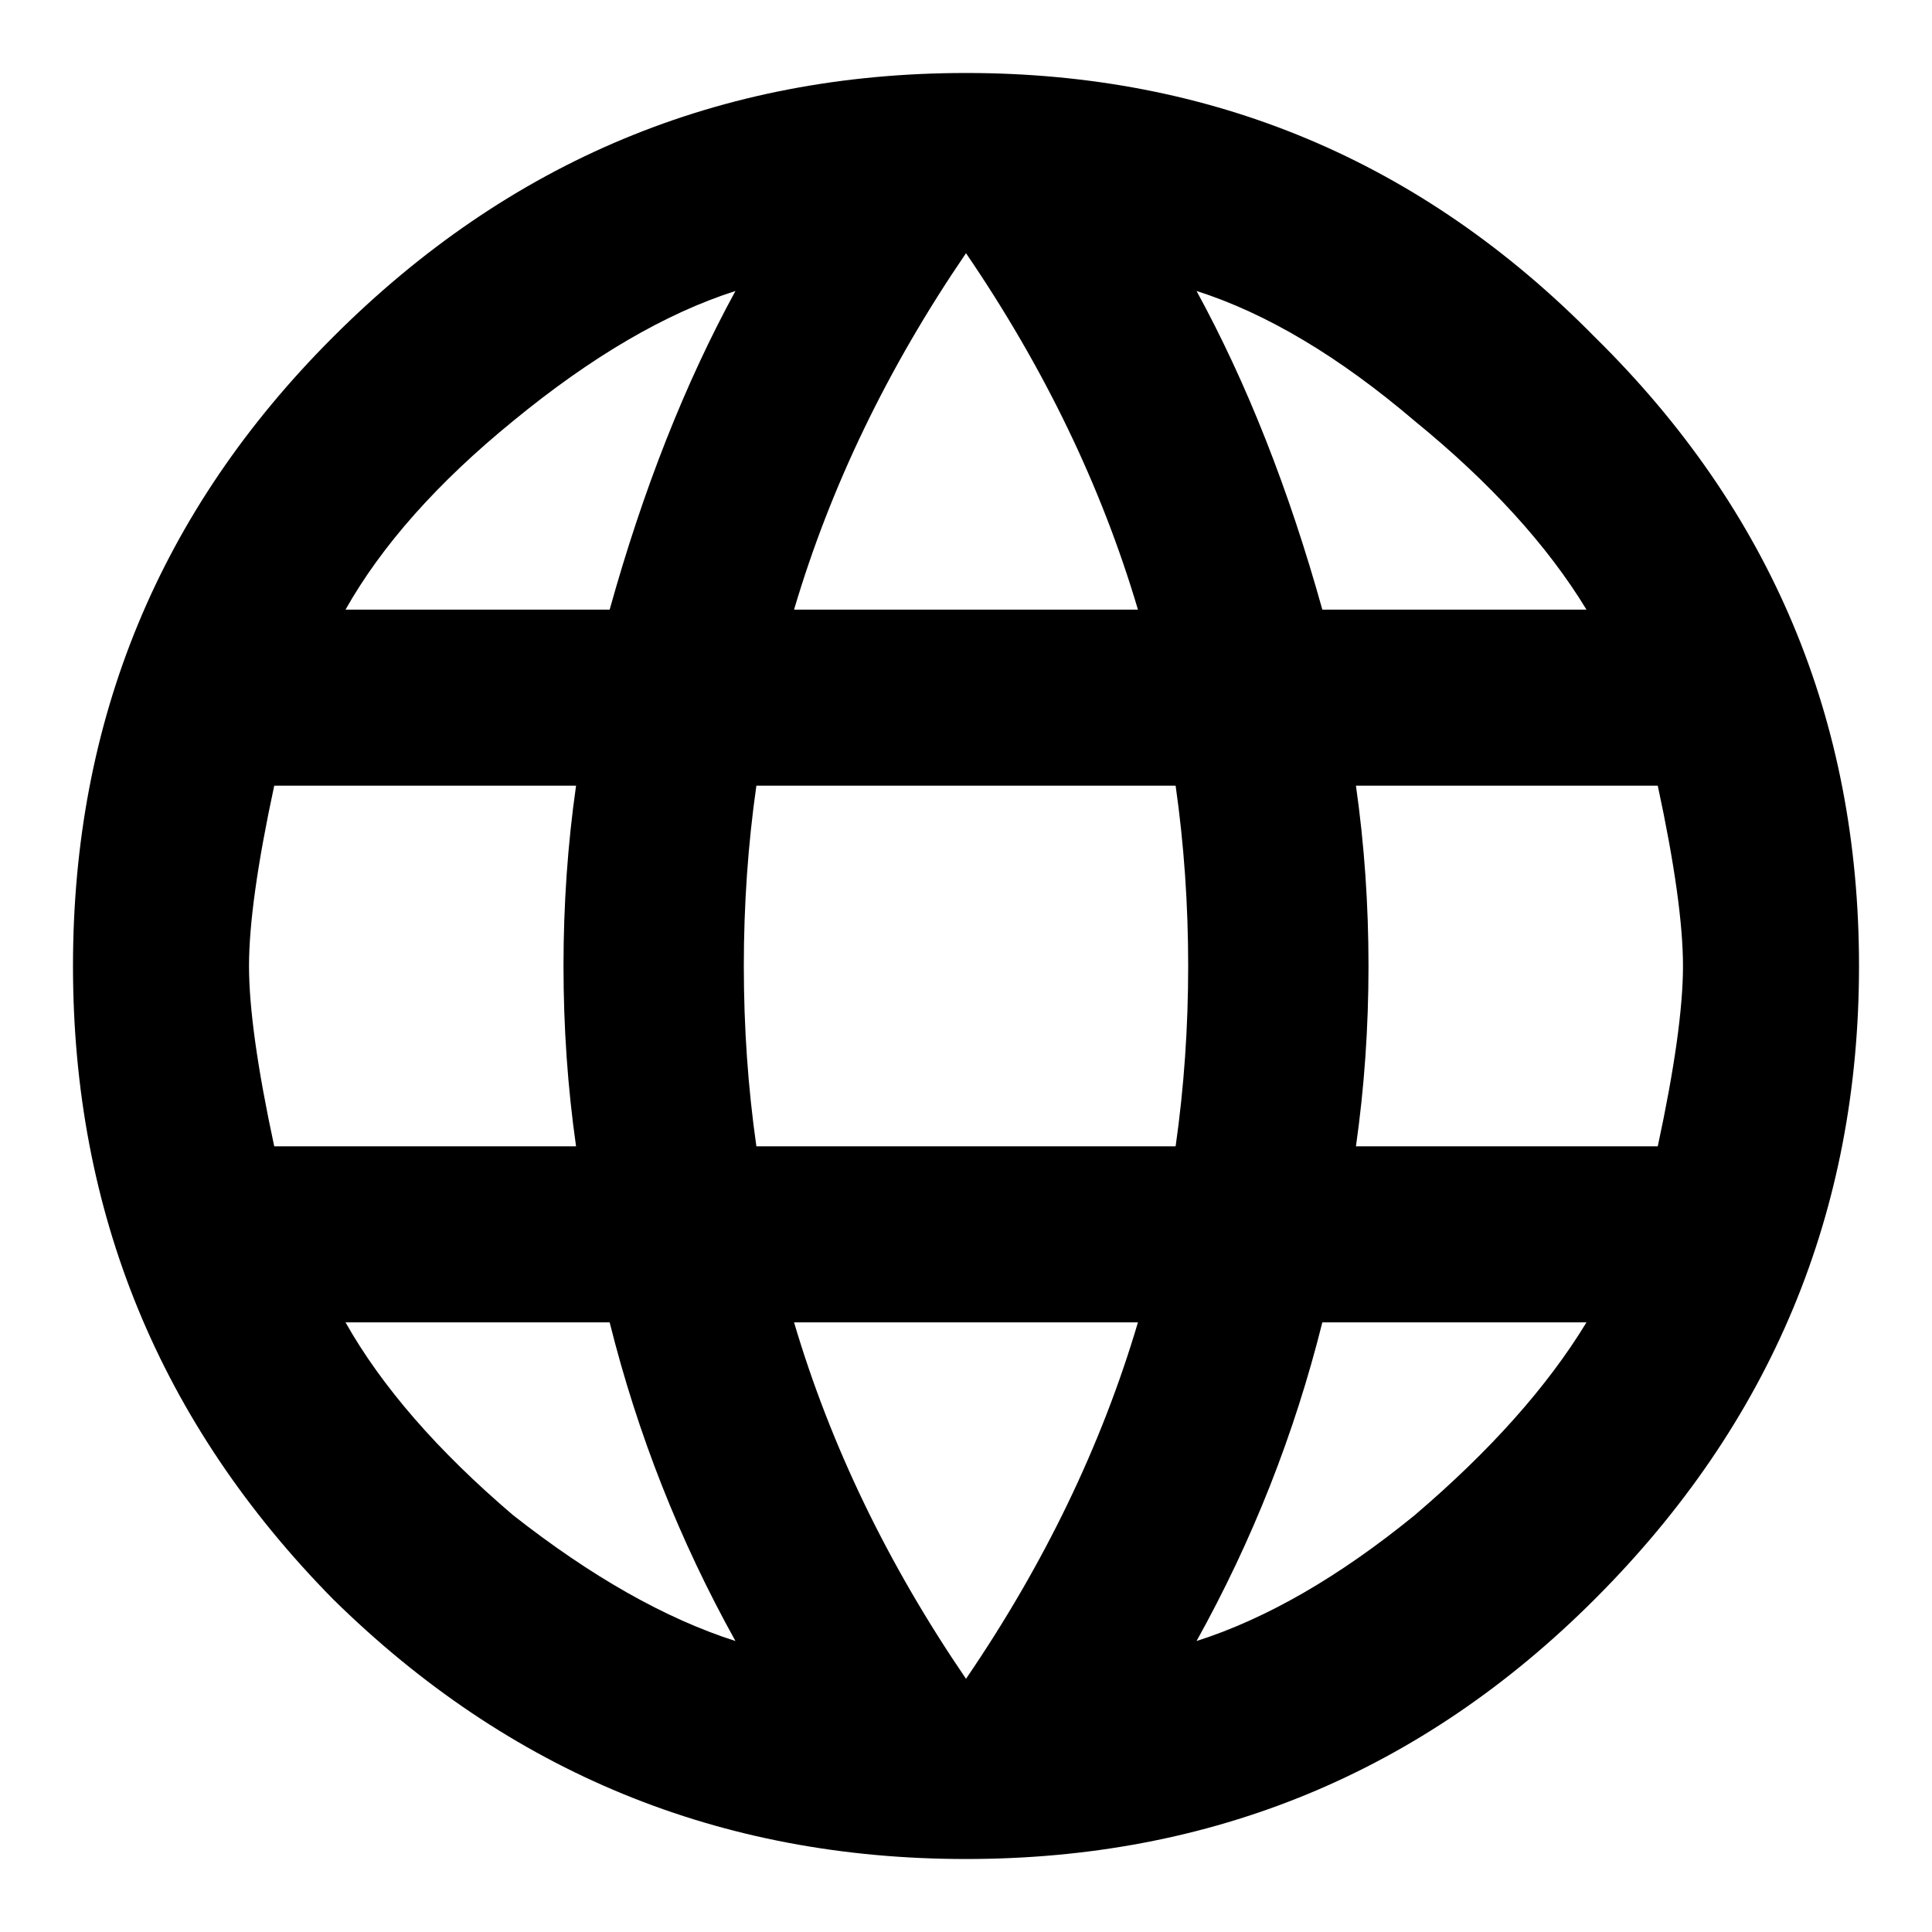 <svg width="18" height="18" viewBox="0 0 18 18" fill="none" xmlns="http://www.w3.org/2000/svg">
<path d="M12.633 10.68H15.445C15.602 9.951 15.68 9.391 15.68 9C15.68 8.609 15.602 8.049 15.445 7.32H12.633C12.711 7.867 12.75 8.427 12.75 9C12.75 9.573 12.711 10.133 12.633 10.68ZM11.148 15.289C11.8 15.081 12.477 14.69 13.18 14.117C13.883 13.518 14.417 12.919 14.781 12.32H12.32C12.06 13.362 11.669 14.352 11.148 15.289ZM10.953 10.68C11.031 10.133 11.07 9.573 11.07 9C11.07 8.427 11.031 7.867 10.953 7.32H7.047C6.969 7.867 6.93 8.427 6.93 9C6.93 9.573 6.969 10.133 7.047 10.68H10.953ZM9 15.641C9.729 14.573 10.263 13.466 10.602 12.32H7.398C7.737 13.466 8.271 14.573 9 15.641ZM5.68 5.68C5.992 4.56 6.383 3.57 6.852 2.711C6.201 2.919 5.51 3.323 4.781 3.922C4.078 4.495 3.557 5.081 3.219 5.68H5.68ZM3.219 12.32C3.557 12.919 4.078 13.518 4.781 14.117C5.51 14.69 6.201 15.081 6.852 15.289C6.331 14.352 5.94 13.362 5.68 12.32H3.219ZM2.555 10.68H5.367C5.289 10.133 5.25 9.573 5.25 9C5.25 8.427 5.289 7.867 5.367 7.32H2.555C2.398 8.049 2.32 8.609 2.32 9C2.32 9.391 2.398 9.951 2.555 10.68ZM9 2.359C8.271 3.427 7.737 4.534 7.398 5.68H10.602C10.263 4.534 9.729 3.427 9 2.359ZM14.781 5.68C14.417 5.081 13.883 4.495 13.18 3.922C12.477 3.323 11.8 2.919 11.148 2.711C11.617 3.57 12.008 4.56 12.32 5.68H14.781ZM3.102 3.141C4.742 1.5 6.708 0.68 9 0.68C11.292 0.68 13.245 1.5 14.859 3.141C16.5 4.755 17.32 6.708 17.32 9C17.32 11.292 16.5 13.258 14.859 14.898C13.245 16.513 11.292 17.32 9 17.32C6.708 17.32 4.742 16.513 3.102 14.898C1.487 13.258 0.68 11.292 0.68 9C0.68 6.708 1.487 4.755 3.102 3.141Z" fill="black"/>
</svg>
